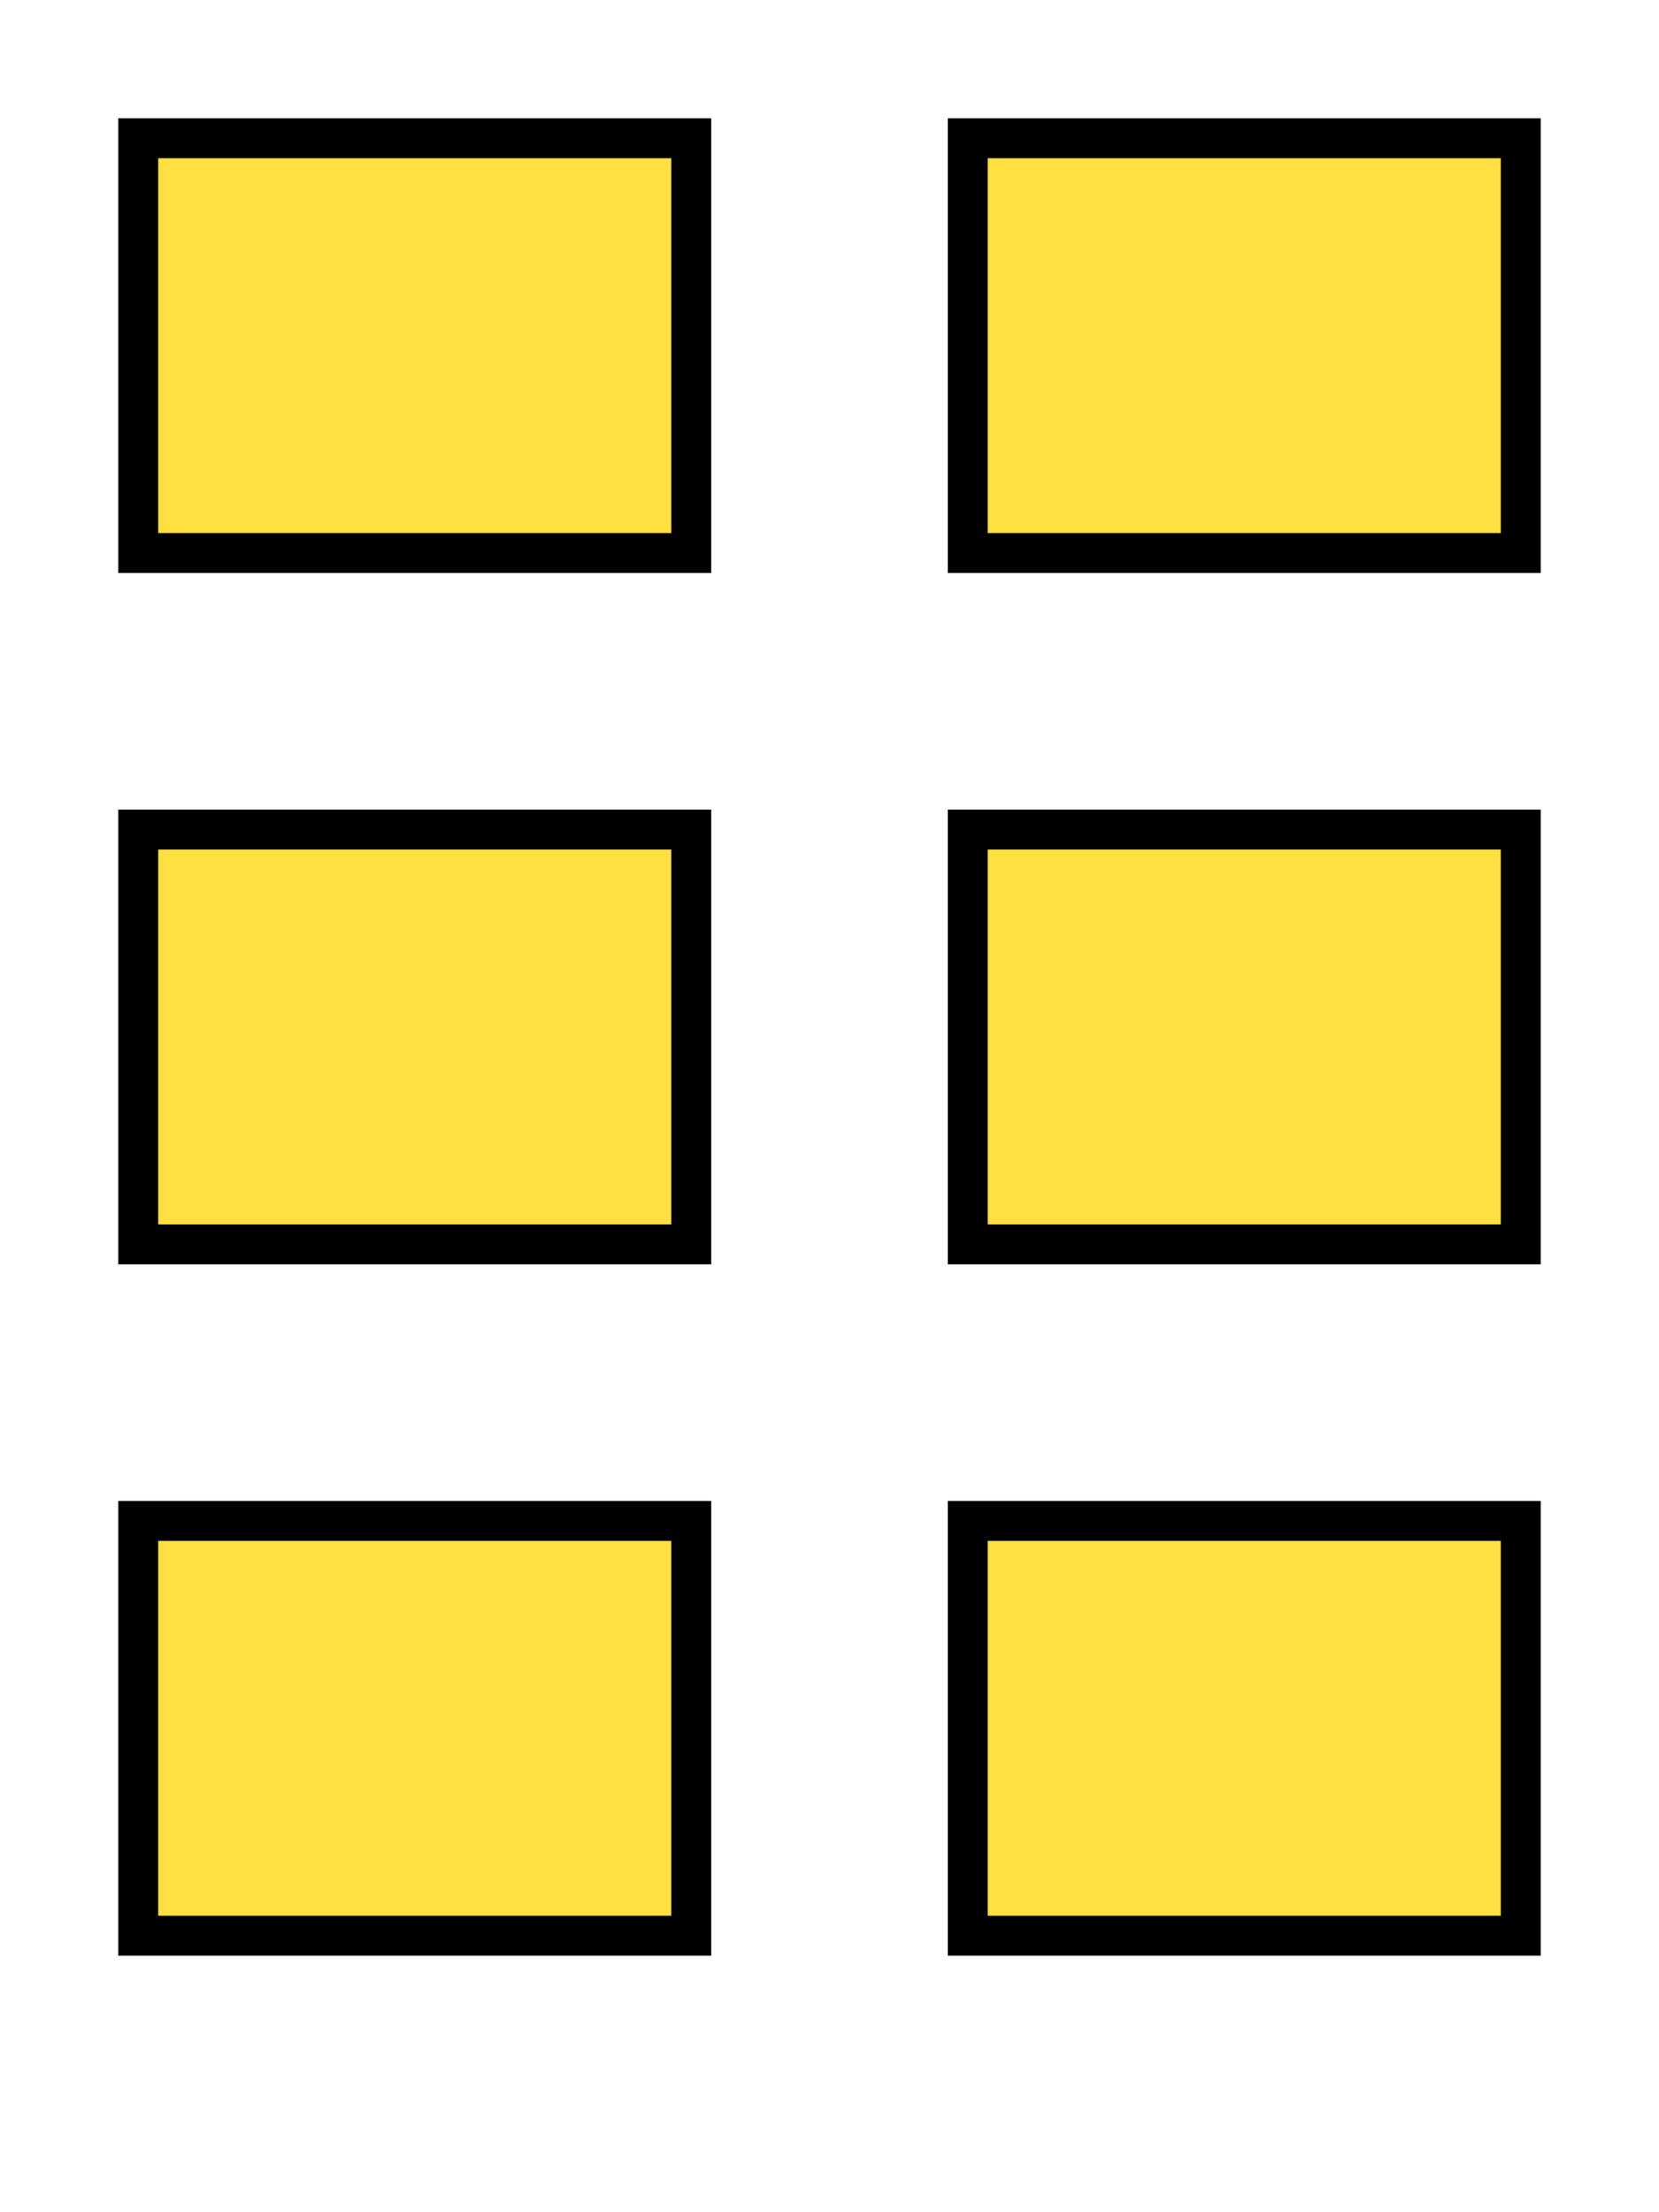 <?xml version="1.0" encoding="UTF-8" standalone="no"?>
<!-- Created with Inkscape (http://www.inkscape.org/) -->

<svg
   xmlns:dc="http://purl.org/dc/elements/1.1/"
   xmlns:cc="http://creativecommons.org/ns#"
   xmlns:rdf="http://www.w3.org/1999/02/22-rdf-syntax-ns#"
   xmlns:svg="http://www.w3.org/2000/svg"
   xmlns="http://www.w3.org/2000/svg"
   xmlns:sodipodi="http://sodipodi.sourceforge.net/DTD/sodipodi-0.dtd"
   xmlns:inkscape="http://www.inkscape.org/namespaces/inkscape"
   width="48"
   height="64"
   id="svg3491"
   sodipodi:version="0.32"
   inkscape:version="0.47 r22583"
   sodipodi:docname="gallery.svg"
   inkscape:output_extension="org.inkscape.output.svg.inkscape"
   version="1.1"
   inkscape:export-filename="/home/eckhart/Dokumente/Entwicklung/workspace/GWTPhotoAlbum/src/de/eckhartarnold/client/images/gallery.png"
   inkscape:export-xdpi="90"
   inkscape:export-ydpi="90">
  <defs
     id="defs3493">
    <inkscape:perspective
       sodipodi:type="inkscape:persp3d"
       inkscape:vp_x="0 : 32 : 1"
       inkscape:vp_y="0 : 1000 : 0"
       inkscape:vp_z="64 : 32 : 1"
       inkscape:persp3d-origin="32 : 21.333333 : 1"
       id="perspective3499" />
    <filter
       id="filter2819"
       inkscape:label="Drop shadow"
       width="1.5"
       height="1.5"
       x="-.25"
       y="-.25">
      <feGaussianBlur
         id="feGaussianBlur2821"
         in="SourceAlpha"
         stdDeviation="2,000000"
         result="blur" />
      <feColorMatrix
         id="feColorMatrix2823"
         result="bluralpha"
         type="matrix"
         values="1 0 0 0 0 0 1 0 0 0 0 0 1 0 0 0 0 0 0,500000 0 " />
      <feOffset
         id="feOffset2825"
         in="bluralpha"
         dx="4,000000"
         dy="4,000000"
         result="offsetBlur" />
      <feMerge
         id="feMerge2827">
        <feMergeNode
           id="feMergeNode2829"
           in="offsetBlur" />
        <feMergeNode
           id="feMergeNode2831"
           in="SourceGraphic" />
      </feMerge>
    </filter>
    <filter
       id="filter2833"
       inkscape:label="Drop shadow"
       width="1.5"
       height="1.5"
       x="-.25"
       y="-.25">
      <feGaussianBlur
         id="feGaussianBlur2835"
         in="SourceAlpha"
         stdDeviation="2,000000"
         result="blur" />
      <feColorMatrix
         id="feColorMatrix2837"
         result="bluralpha"
         type="matrix"
         values="1 0 0 0 0 0 1 0 0 0 0 0 1 0 0 0 0 0 0,500000 0 " />
      <feOffset
         id="feOffset2839"
         in="bluralpha"
         dx="4,000000"
         dy="4,000000"
         result="offsetBlur" />
      <feMerge
         id="feMerge2841">
        <feMergeNode
           id="feMergeNode2843"
           in="offsetBlur" />
        <feMergeNode
           id="feMergeNode2845"
           in="SourceGraphic" />
      </feMerge>
    </filter>
    <filter
       id="filter2847"
       inkscape:label="Drop shadow"
       width="1.5"
       height="1.5"
       x="-.25"
       y="-.25">
      <feGaussianBlur
         id="feGaussianBlur2849"
         in="SourceAlpha"
         stdDeviation="2,000000"
         result="blur" />
      <feColorMatrix
         id="feColorMatrix2851"
         result="bluralpha"
         type="matrix"
         values="1 0 0 0 0 0 1 0 0 0 0 0 1 0 0 0 0 0 0,500000 0 " />
      <feOffset
         id="feOffset2853"
         in="bluralpha"
         dx="4,000000"
         dy="4,000000"
         result="offsetBlur" />
      <feMerge
         id="feMerge2855">
        <feMergeNode
           id="feMergeNode2857"
           in="offsetBlur" />
        <feMergeNode
           id="feMergeNode2859"
           in="SourceGraphic" />
      </feMerge>
    </filter>
    <filter
       id="filter2861"
       inkscape:label="Drop shadow"
       width="1.5"
       height="1.5"
       x="-.25"
       y="-.25">
      <feGaussianBlur
         id="feGaussianBlur2863"
         in="SourceAlpha"
         stdDeviation="2,000000"
         result="blur" />
      <feColorMatrix
         id="feColorMatrix2865"
         result="bluralpha"
         type="matrix"
         values="1 0 0 0 0 0 1 0 0 0 0 0 1 0 0 0 0 0 0,500000 0 " />
      <feOffset
         id="feOffset2867"
         in="bluralpha"
         dx="4,000000"
         dy="4,000000"
         result="offsetBlur" />
      <feMerge
         id="feMerge2869">
        <feMergeNode
           id="feMergeNode2871"
           in="offsetBlur" />
        <feMergeNode
           id="feMergeNode2873"
           in="SourceGraphic" />
      </feMerge>
    </filter>
    <filter
       id="filter2875"
       inkscape:label="Drop shadow"
       width="1.5"
       height="1.5"
       x="-.25"
       y="-.25">
      <feGaussianBlur
         id="feGaussianBlur2877"
         in="SourceAlpha"
         stdDeviation="2,000000"
         result="blur" />
      <feColorMatrix
         id="feColorMatrix2879"
         result="bluralpha"
         type="matrix"
         values="1 0 0 0 0 0 1 0 0 0 0 0 1 0 0 0 0 0 0,500000 0 " />
      <feOffset
         id="feOffset2881"
         in="bluralpha"
         dx="4,000000"
         dy="4,000000"
         result="offsetBlur" />
      <feMerge
         id="feMerge2883">
        <feMergeNode
           id="feMergeNode2885"
           in="offsetBlur" />
        <feMergeNode
           id="feMergeNode2887"
           in="SourceGraphic" />
      </feMerge>
    </filter>
    <filter
       id="filter2889"
       inkscape:label="Drop shadow"
       width="1.5"
       height="1.5"
       x="-.25"
       y="-.25">
      <feGaussianBlur
         id="feGaussianBlur2891"
         in="SourceAlpha"
         stdDeviation="2,000000"
         result="blur" />
      <feColorMatrix
         id="feColorMatrix2893"
         result="bluralpha"
         type="matrix"
         values="1 0 0 0 0 0 1 0 0 0 0 0 1 0 0 0 0 0 0,500000 0 " />
      <feOffset
         id="feOffset2895"
         in="bluralpha"
         dx="4,000000"
         dy="4,000000"
         result="offsetBlur" />
      <feMerge
         id="feMerge2897">
        <feMergeNode
           id="feMergeNode2899"
           in="offsetBlur" />
        <feMergeNode
           id="feMergeNode2901"
           in="SourceGraphic" />
      </feMerge>
    </filter>
    <filter
       id="filter2862"
       inkscape:label="Drop shadow"
       width="1.5"
       height="1.5"
       x="-.25"
       y="-.25">
      <feGaussianBlur
         id="feGaussianBlur2864"
         in="SourceAlpha"
         stdDeviation="2,000000"
         result="blur" />
      <feColorMatrix
         id="feColorMatrix2866"
         result="bluralpha"
         type="matrix"
         values="1 0 0 0 0 0 1 0 0 0 0 0 1 0 0 0 0 0 0,700000 0 " />
      <feOffset
         id="feOffset2868"
         in="bluralpha"
         dx="4,000000"
         dy="4,000000"
         result="offsetBlur" />
      <feMerge
         id="feMerge2870">
        <feMergeNode
           id="feMergeNode2872"
           in="offsetBlur" />
        <feMergeNode
           id="feMergeNode2874"
           in="SourceGraphic" />
      </feMerge>
    </filter>
    <filter
       id="filter2876"
       inkscape:label="Drop shadow"
       width="1.5"
       height="1.5"
       x="-.25"
       y="-.25">
      <feGaussianBlur
         id="feGaussianBlur2878"
         in="SourceAlpha"
         stdDeviation="2,000000"
         result="blur" />
      <feColorMatrix
         id="feColorMatrix2880"
         result="bluralpha"
         type="matrix"
         values="1 0 0 0 0 0 1 0 0 0 0 0 1 0 0 0 0 0 0,700000 0 " />
      <feOffset
         id="feOffset2882"
         in="bluralpha"
         dx="4,000000"
         dy="4,000000"
         result="offsetBlur" />
      <feMerge
         id="feMerge2884">
        <feMergeNode
           id="feMergeNode2886"
           in="offsetBlur" />
        <feMergeNode
           id="feMergeNode2888"
           in="SourceGraphic" />
      </feMerge>
    </filter>
    <filter
       id="filter2890"
       inkscape:label="Drop shadow"
       width="1.5"
       height="1.5"
       x="-.25"
       y="-.25">
      <feGaussianBlur
         id="feGaussianBlur2892"
         in="SourceAlpha"
         stdDeviation="2,000000"
         result="blur" />
      <feColorMatrix
         id="feColorMatrix2894"
         result="bluralpha"
         type="matrix"
         values="1 0 0 0 0 0 1 0 0 0 0 0 1 0 0 0 0 0 0,700000 0 " />
      <feOffset
         id="feOffset2896"
         in="bluralpha"
         dx="4,000000"
         dy="4,000000"
         result="offsetBlur" />
      <feMerge
         id="feMerge2898">
        <feMergeNode
           id="feMergeNode2900"
           in="offsetBlur" />
        <feMergeNode
           id="feMergeNode2902"
           in="SourceGraphic" />
      </feMerge>
    </filter>
    <filter
       id="filter2904"
       inkscape:label="Drop shadow"
       width="1.5"
       height="1.5"
       x="-.25"
       y="-.25">
      <feGaussianBlur
         id="feGaussianBlur2906"
         in="SourceAlpha"
         stdDeviation="2,000000"
         result="blur" />
      <feColorMatrix
         id="feColorMatrix2908"
         result="bluralpha"
         type="matrix"
         values="1 0 0 0 0 0 1 0 0 0 0 0 1 0 0 0 0 0 0,700000 0 " />
      <feOffset
         id="feOffset2910"
         in="bluralpha"
         dx="4,000000"
         dy="4,000000"
         result="offsetBlur" />
      <feMerge
         id="feMerge2912">
        <feMergeNode
           id="feMergeNode2914"
           in="offsetBlur" />
        <feMergeNode
           id="feMergeNode2916"
           in="SourceGraphic" />
      </feMerge>
    </filter>
    <filter
       id="filter2918"
       inkscape:label="Drop shadow"
       width="1.5"
       height="1.5"
       x="-.25"
       y="-.25">
      <feGaussianBlur
         id="feGaussianBlur2920"
         in="SourceAlpha"
         stdDeviation="2,000000"
         result="blur" />
      <feColorMatrix
         id="feColorMatrix2922"
         result="bluralpha"
         type="matrix"
         values="1 0 0 0 0 0 1 0 0 0 0 0 1 0 0 0 0 0 0,700000 0 " />
      <feOffset
         id="feOffset2924"
         in="bluralpha"
         dx="4,000000"
         dy="4,000000"
         result="offsetBlur" />
      <feMerge
         id="feMerge2926">
        <feMergeNode
           id="feMergeNode2928"
           in="offsetBlur" />
        <feMergeNode
           id="feMergeNode2930"
           in="SourceGraphic" />
      </feMerge>
    </filter>
    <filter
       id="filter2932"
       inkscape:label="Drop shadow"
       width="1.5"
       height="1.5"
       x="-.25"
       y="-.25">
      <feGaussianBlur
         id="feGaussianBlur2934"
         in="SourceAlpha"
         stdDeviation="2,000000"
         result="blur" />
      <feColorMatrix
         id="feColorMatrix2936"
         result="bluralpha"
         type="matrix"
         values="1 0 0 0 0 0 1 0 0 0 0 0 1 0 0 0 0 0 0,700000 0 " />
      <feOffset
         id="feOffset2938"
         in="bluralpha"
         dx="4,000000"
         dy="4,000000"
         result="offsetBlur" />
      <feMerge
         id="feMerge2940">
        <feMergeNode
           id="feMergeNode2942"
           in="offsetBlur" />
        <feMergeNode
           id="feMergeNode2944"
           in="SourceGraphic" />
      </feMerge>
    </filter>
  </defs>
  <sodipodi:namedview
     id="base"
     pagecolor="#ffffff"
     bordercolor="#666666"
     borderopacity="1.0"
     inkscape:pageopacity="0.0"
     inkscape:pageshadow="2"
     inkscape:zoom="5.5"
     inkscape:cx="-8.3636364"
     inkscape:cy="31.962452"
     inkscape:current-layer="layer1"
     showgrid="true"
     inkscape:document-units="px"
     inkscape:grid-bbox="true"
     inkscape:window-width="881"
     inkscape:window-height="822"
     inkscape:window-x="65"
     inkscape:window-y="0"
     objecttolerance="8"
     gridtolerance="8"
     guidetolerance="8"
     inkscape:window-maximized="0">
    <inkscape:grid
       type="xygrid"
       id="grid3501"
       visible="true"
       enabled="true"
       empspacing="4"
       spacingx="4px"
       spacingy="4px"
       snapvisiblegridlinesonly="true" />
  </sodipodi:namedview>
  <g
     id="layer1"
     inkscape:label="Layer 1"
     inkscape:groupmode="layer">
    <rect
       style="fill:#ffe040;fill-opacity:1;stroke:#000000;stroke-width:1.155;stroke-opacity:1;filter:url(#filter2932)"
       id="rect2501"
       width="16"
       height="12"
       x="4"
       y="4" />
    <rect
       style="fill:#ffe040;fill-opacity:1;stroke:#000000;stroke-width:1.155;stroke-opacity:1;filter:url(#filter2918)"
       id="rect2503"
       width="16"
       height="12"
       x="28"
       y="4" />
    <rect
       style="fill:#ffe040;fill-opacity:1;stroke:#000000;stroke-width:1.155;stroke-opacity:1;filter:url(#filter2904)"
       id="rect2507"
       width="16"
       height="12"
       x="4"
       y="24" />
    <rect
       style="fill:#ffe040;fill-opacity:1;stroke:#000000;stroke-width:1.155;stroke-opacity:1;filter:url(#filter2890)"
       id="rect2509"
       width="16"
       height="12"
       x="28"
       y="24" />
    <rect
       style="fill:#ffe040;fill-opacity:1;stroke:#000000;stroke-width:1.155;stroke-opacity:1;filter:url(#filter2876)"
       id="rect2513"
       width="16"
       height="12"
       x="4"
       y="44" />
    <rect
       style="fill:#ffe040;fill-opacity:1;stroke:#000000;stroke-width:1.155;stroke-opacity:1;filter:url(#filter2862)"
       id="rect2515"
       width="16"
       height="12"
       x="28"
       y="44" />
  </g>
</svg>
